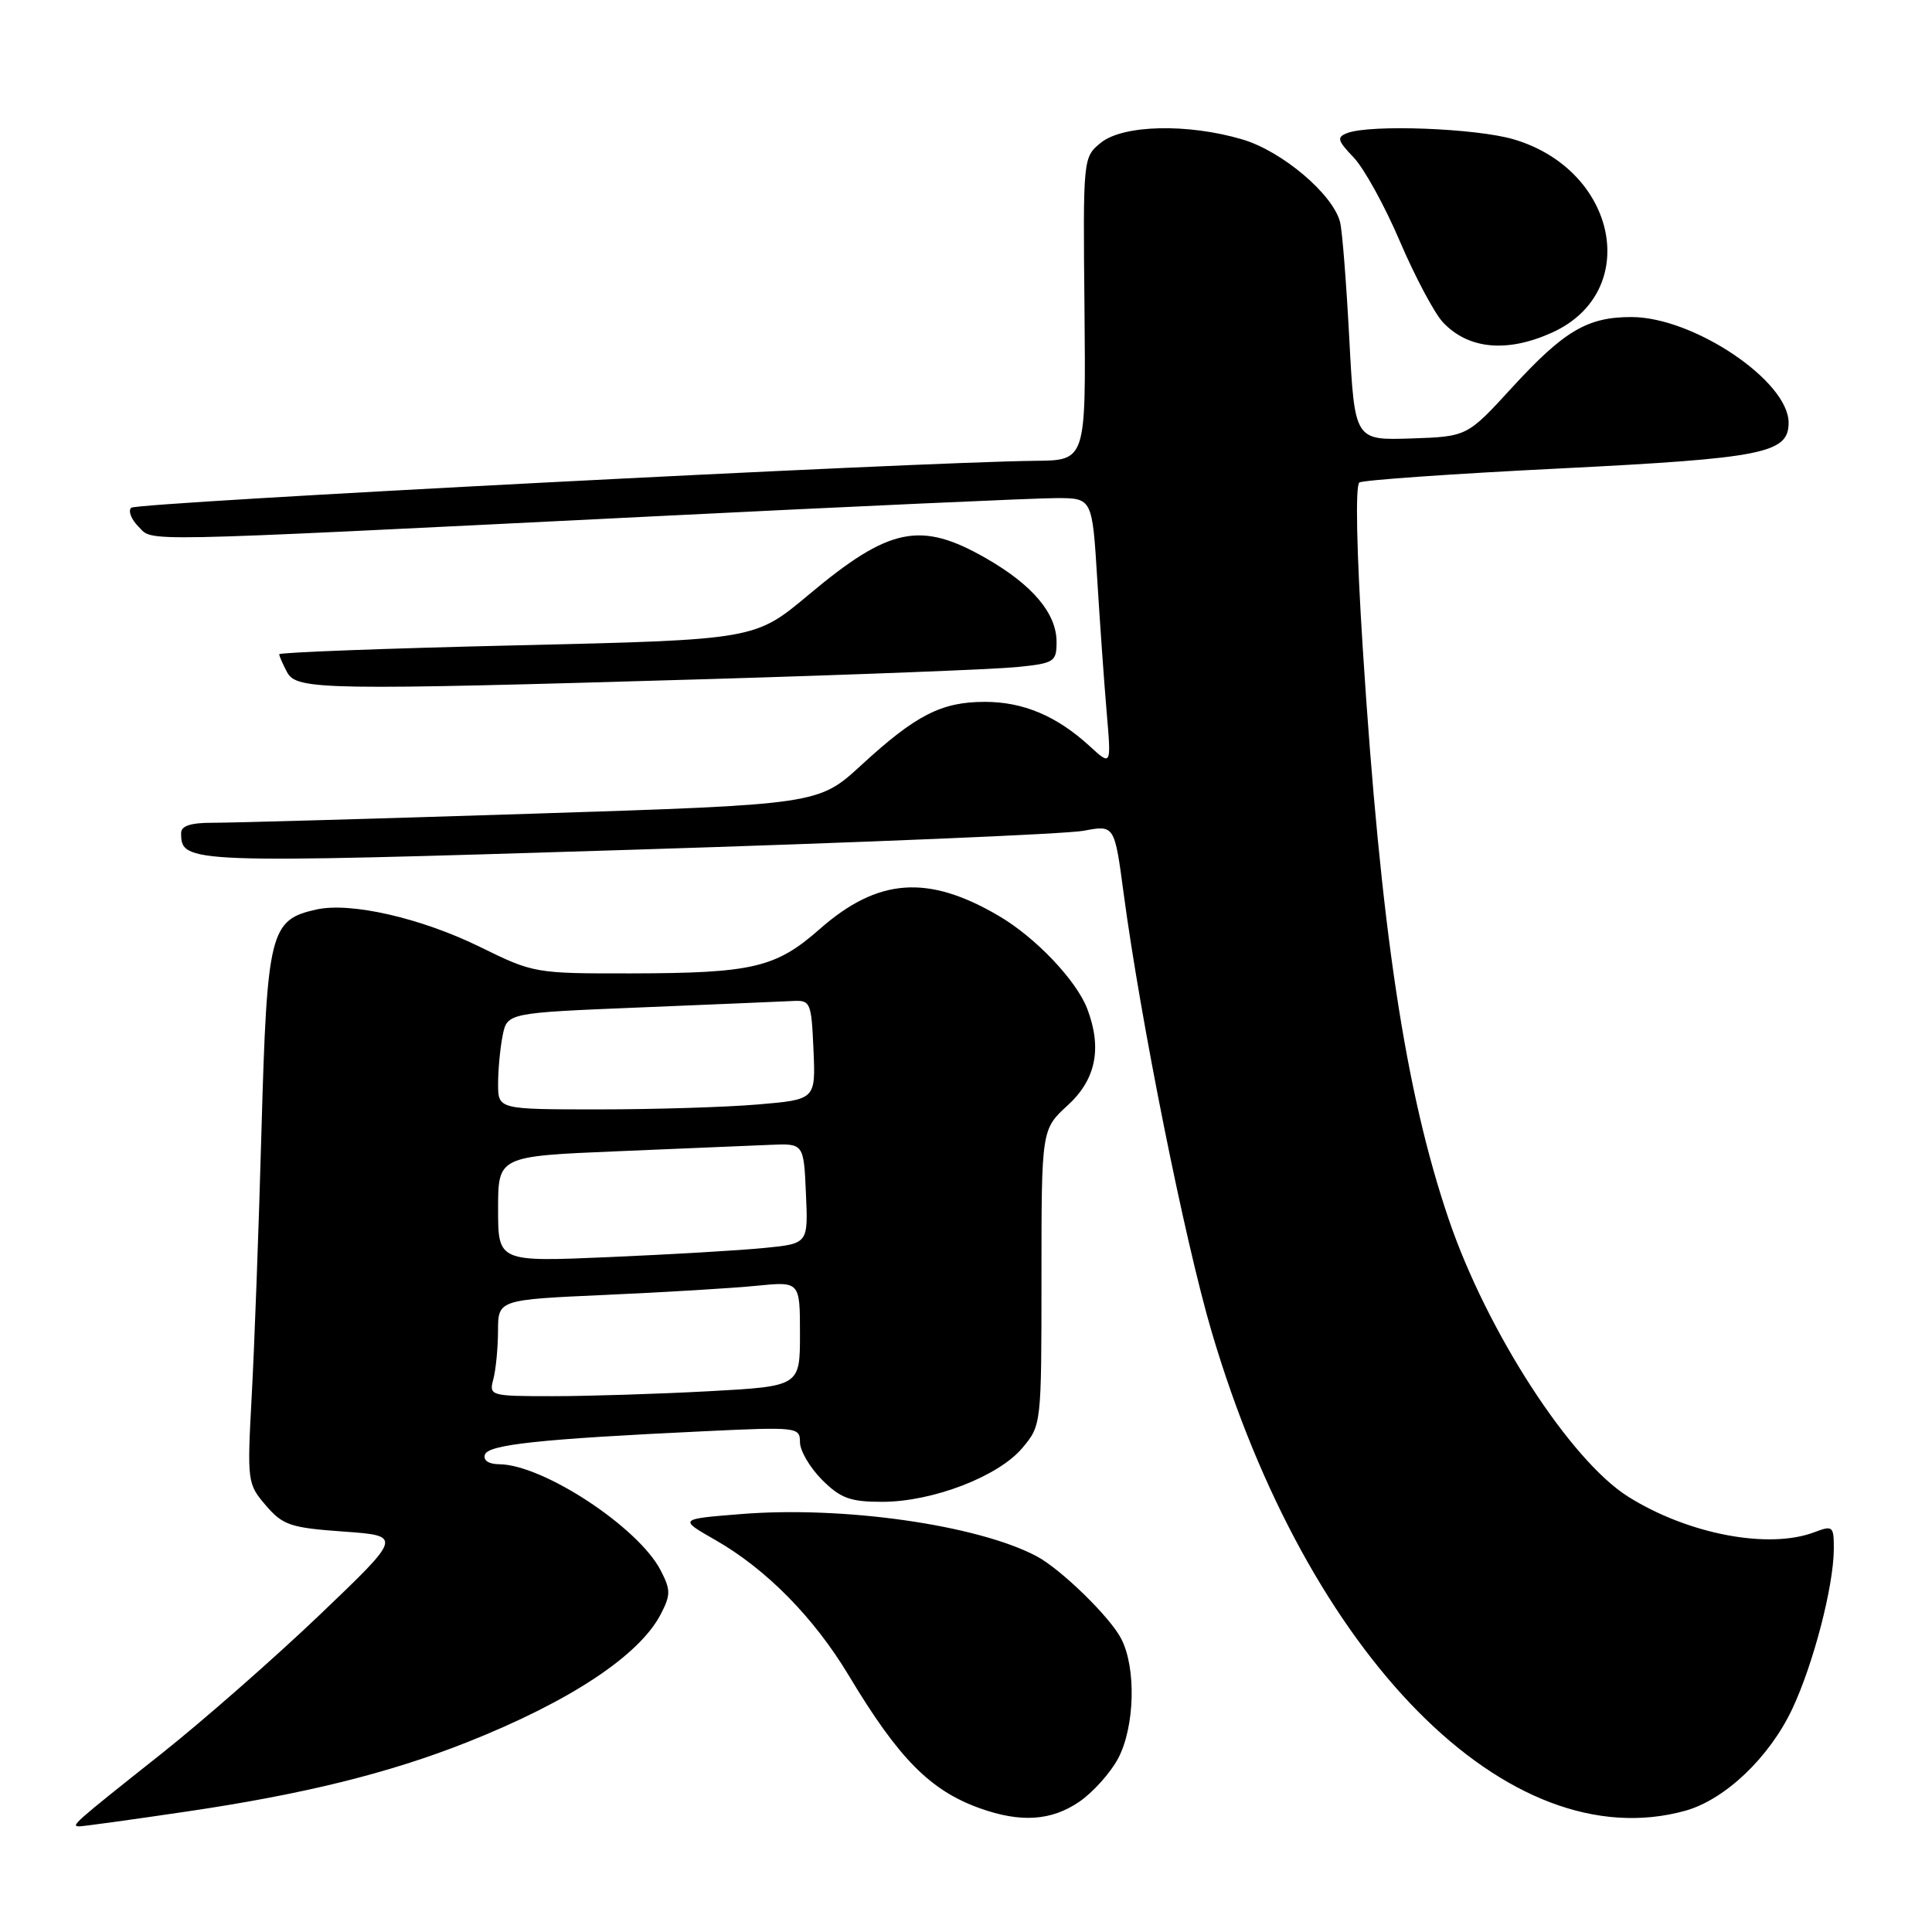 <?xml version="1.0" encoding="UTF-8" standalone="no"?>
<!DOCTYPE svg PUBLIC "-//W3C//DTD SVG 1.1//EN" "http://www.w3.org/Graphics/SVG/1.1/DTD/svg11.dtd" >
<svg xmlns="http://www.w3.org/2000/svg" xmlns:xlink="http://www.w3.org/1999/xlink" version="1.1" viewBox="0 0 256 256">
 <g >
 <path fill="currentColor"
d=" M 24.52 240.07 C 40.12 237.78 51.47 234.98 61.83 230.88 C 75.49 225.47 84.72 219.37 87.56 213.88 C 88.88 211.32 88.88 210.67 87.54 208.08 C 84.59 202.37 71.98 194.08 66.17 194.02 C 64.75 194.01 64.00 193.51 64.25 192.75 C 64.69 191.41 71.51 190.68 93.25 189.65 C 105.65 189.06 106.00 189.10 106.00 191.10 C 106.00 192.23 107.32 194.47 108.92 196.08 C 111.38 198.53 112.65 199.00 116.89 199.00 C 123.55 199.00 132.28 195.65 135.46 191.87 C 137.99 188.86 138.00 188.78 138.00 169.24 C 138.00 149.64 138.00 149.64 141.50 146.44 C 145.22 143.03 146.05 138.89 144.07 133.68 C 142.63 129.91 137.21 124.20 132.33 121.35 C 122.93 115.84 116.32 116.33 108.61 123.11 C 102.80 128.23 99.74 128.95 83.64 128.98 C 70.94 129.00 70.69 128.96 63.64 125.49 C 55.82 121.65 46.50 119.51 41.94 120.51 C 35.78 121.87 35.39 123.42 34.65 149.68 C 34.29 162.78 33.70 178.69 33.35 185.03 C 32.74 196.32 32.78 196.63 35.23 199.48 C 37.48 202.10 38.49 202.44 45.52 202.94 C 53.32 203.50 53.32 203.50 42.41 213.93 C 36.41 219.66 27.00 227.92 21.50 232.29 C 9.66 241.68 9.30 242.00 10.55 242.00 C 11.07 241.99 17.36 241.13 24.52 240.07 Z  M 143.00 238.75 C 144.81 237.51 147.13 234.93 148.15 233.02 C 150.37 228.83 150.58 221.01 148.56 217.13 C 147.08 214.25 140.54 207.89 137.34 206.20 C 129.49 202.06 111.76 199.53 98.21 200.62 C 89.92 201.28 89.92 201.28 94.79 204.06 C 101.54 207.92 107.85 214.33 112.46 222.00 C 119.06 233.01 123.25 237.25 129.85 239.61 C 135.25 241.54 139.30 241.27 143.00 238.75 Z  M 223.32 239.93 C 228.56 238.47 234.44 232.88 237.46 226.49 C 240.27 220.55 242.96 210.22 242.99 205.27 C 243.00 202.22 242.86 202.10 240.43 203.02 C 234.37 205.33 223.69 203.30 215.76 198.33 C 208.09 193.53 197.02 176.42 191.97 161.58 C 186.19 144.57 182.96 123.16 180.58 86.00 C 179.75 73.03 179.57 64.27 180.13 63.93 C 180.64 63.61 192.63 62.77 206.78 62.07 C 233.68 60.72 237.00 60.06 237.00 56.01 C 237.00 50.49 224.42 42.03 216.20 42.01 C 210.34 42.00 207.26 43.82 200.32 51.39 C 194.40 57.85 194.40 57.85 186.95 58.10 C 179.50 58.34 179.50 58.34 178.79 44.92 C 178.40 37.54 177.86 30.58 177.57 29.45 C 176.65 25.76 169.92 20.05 164.64 18.48 C 157.39 16.33 148.80 16.53 145.86 18.92 C 143.51 20.84 143.50 20.92 143.70 40.92 C 143.89 61.00 143.89 61.00 137.20 61.06 C 121.51 61.22 18.08 66.58 17.38 67.28 C 16.96 67.70 17.39 68.82 18.34 69.77 C 20.38 71.81 16.75 71.88 85.34 68.48 C 112.76 67.11 137.33 66.00 139.96 66.00 C 144.73 66.00 144.73 66.00 145.39 76.75 C 145.75 82.66 146.32 90.65 146.65 94.50 C 147.25 101.50 147.25 101.50 144.38 98.86 C 140.02 94.87 135.59 93.00 130.50 93.00 C 124.75 93.00 121.35 94.74 114.14 101.37 C 108.45 106.60 108.45 106.60 70.48 107.82 C 49.59 108.49 30.59 109.03 28.25 109.02 C 25.30 109.01 24.00 109.42 24.00 110.38 C 24.00 114.41 24.65 114.44 83.32 112.61 C 114.22 111.65 141.34 110.51 143.59 110.08 C 147.68 109.31 147.68 109.31 148.89 118.39 C 151.14 135.26 156.99 164.42 160.56 176.50 C 173.28 219.56 199.87 246.44 223.32 239.93 Z  M 94.00 89.98 C 113.53 89.40 131.86 88.68 134.75 88.39 C 139.70 87.89 140.00 87.70 140.00 85.06 C 140.00 81.28 136.82 77.51 130.65 73.97 C 121.97 69.00 117.85 69.84 107.15 78.81 C 100.03 84.77 100.03 84.77 68.52 85.51 C 51.18 85.91 37.00 86.45 37.00 86.69 C 37.00 86.93 37.47 88.00 38.04 89.07 C 39.30 91.44 42.80 91.49 94.00 89.98 Z  M 205.68 44.06 C 217.54 38.67 214.33 22.55 200.60 18.47 C 195.61 16.99 181.58 16.46 178.52 17.63 C 177.09 18.18 177.21 18.61 179.38 20.88 C 180.75 22.32 183.51 27.32 185.50 32.00 C 187.50 36.67 190.06 41.49 191.19 42.70 C 194.56 46.29 199.70 46.77 205.68 44.06 Z  M 65.37 182.75 C 65.70 181.51 65.98 178.64 65.99 176.36 C 66.00 172.22 66.00 172.22 80.25 171.58 C 88.09 171.23 97.09 170.69 100.25 170.37 C 106.00 169.80 106.00 169.80 106.00 176.75 C 106.00 183.69 106.00 183.69 93.84 184.35 C 87.16 184.71 77.88 185.00 73.23 185.00 C 64.94 185.00 64.78 184.95 65.37 182.75 Z  M 66.00 160.21 C 66.00 153.21 66.00 153.21 81.75 152.55 C 90.41 152.19 99.53 151.80 102.00 151.70 C 106.50 151.50 106.50 151.50 106.79 158.15 C 107.09 164.79 107.09 164.79 101.29 165.36 C 98.11 165.68 88.86 166.22 80.75 166.57 C 66.00 167.21 66.00 167.21 66.00 160.21 Z  M 66.00 143.62 C 66.00 141.77 66.27 138.89 66.60 137.23 C 67.21 134.21 67.21 134.21 84.85 133.49 C 94.56 133.09 103.62 132.71 105.00 132.64 C 107.40 132.51 107.51 132.76 107.79 139.10 C 108.08 145.70 108.08 145.70 100.39 146.35 C 96.16 146.71 86.69 147.00 79.35 147.00 C 66.00 147.00 66.00 147.00 66.00 143.62 Z "/>
</g>
</svg>